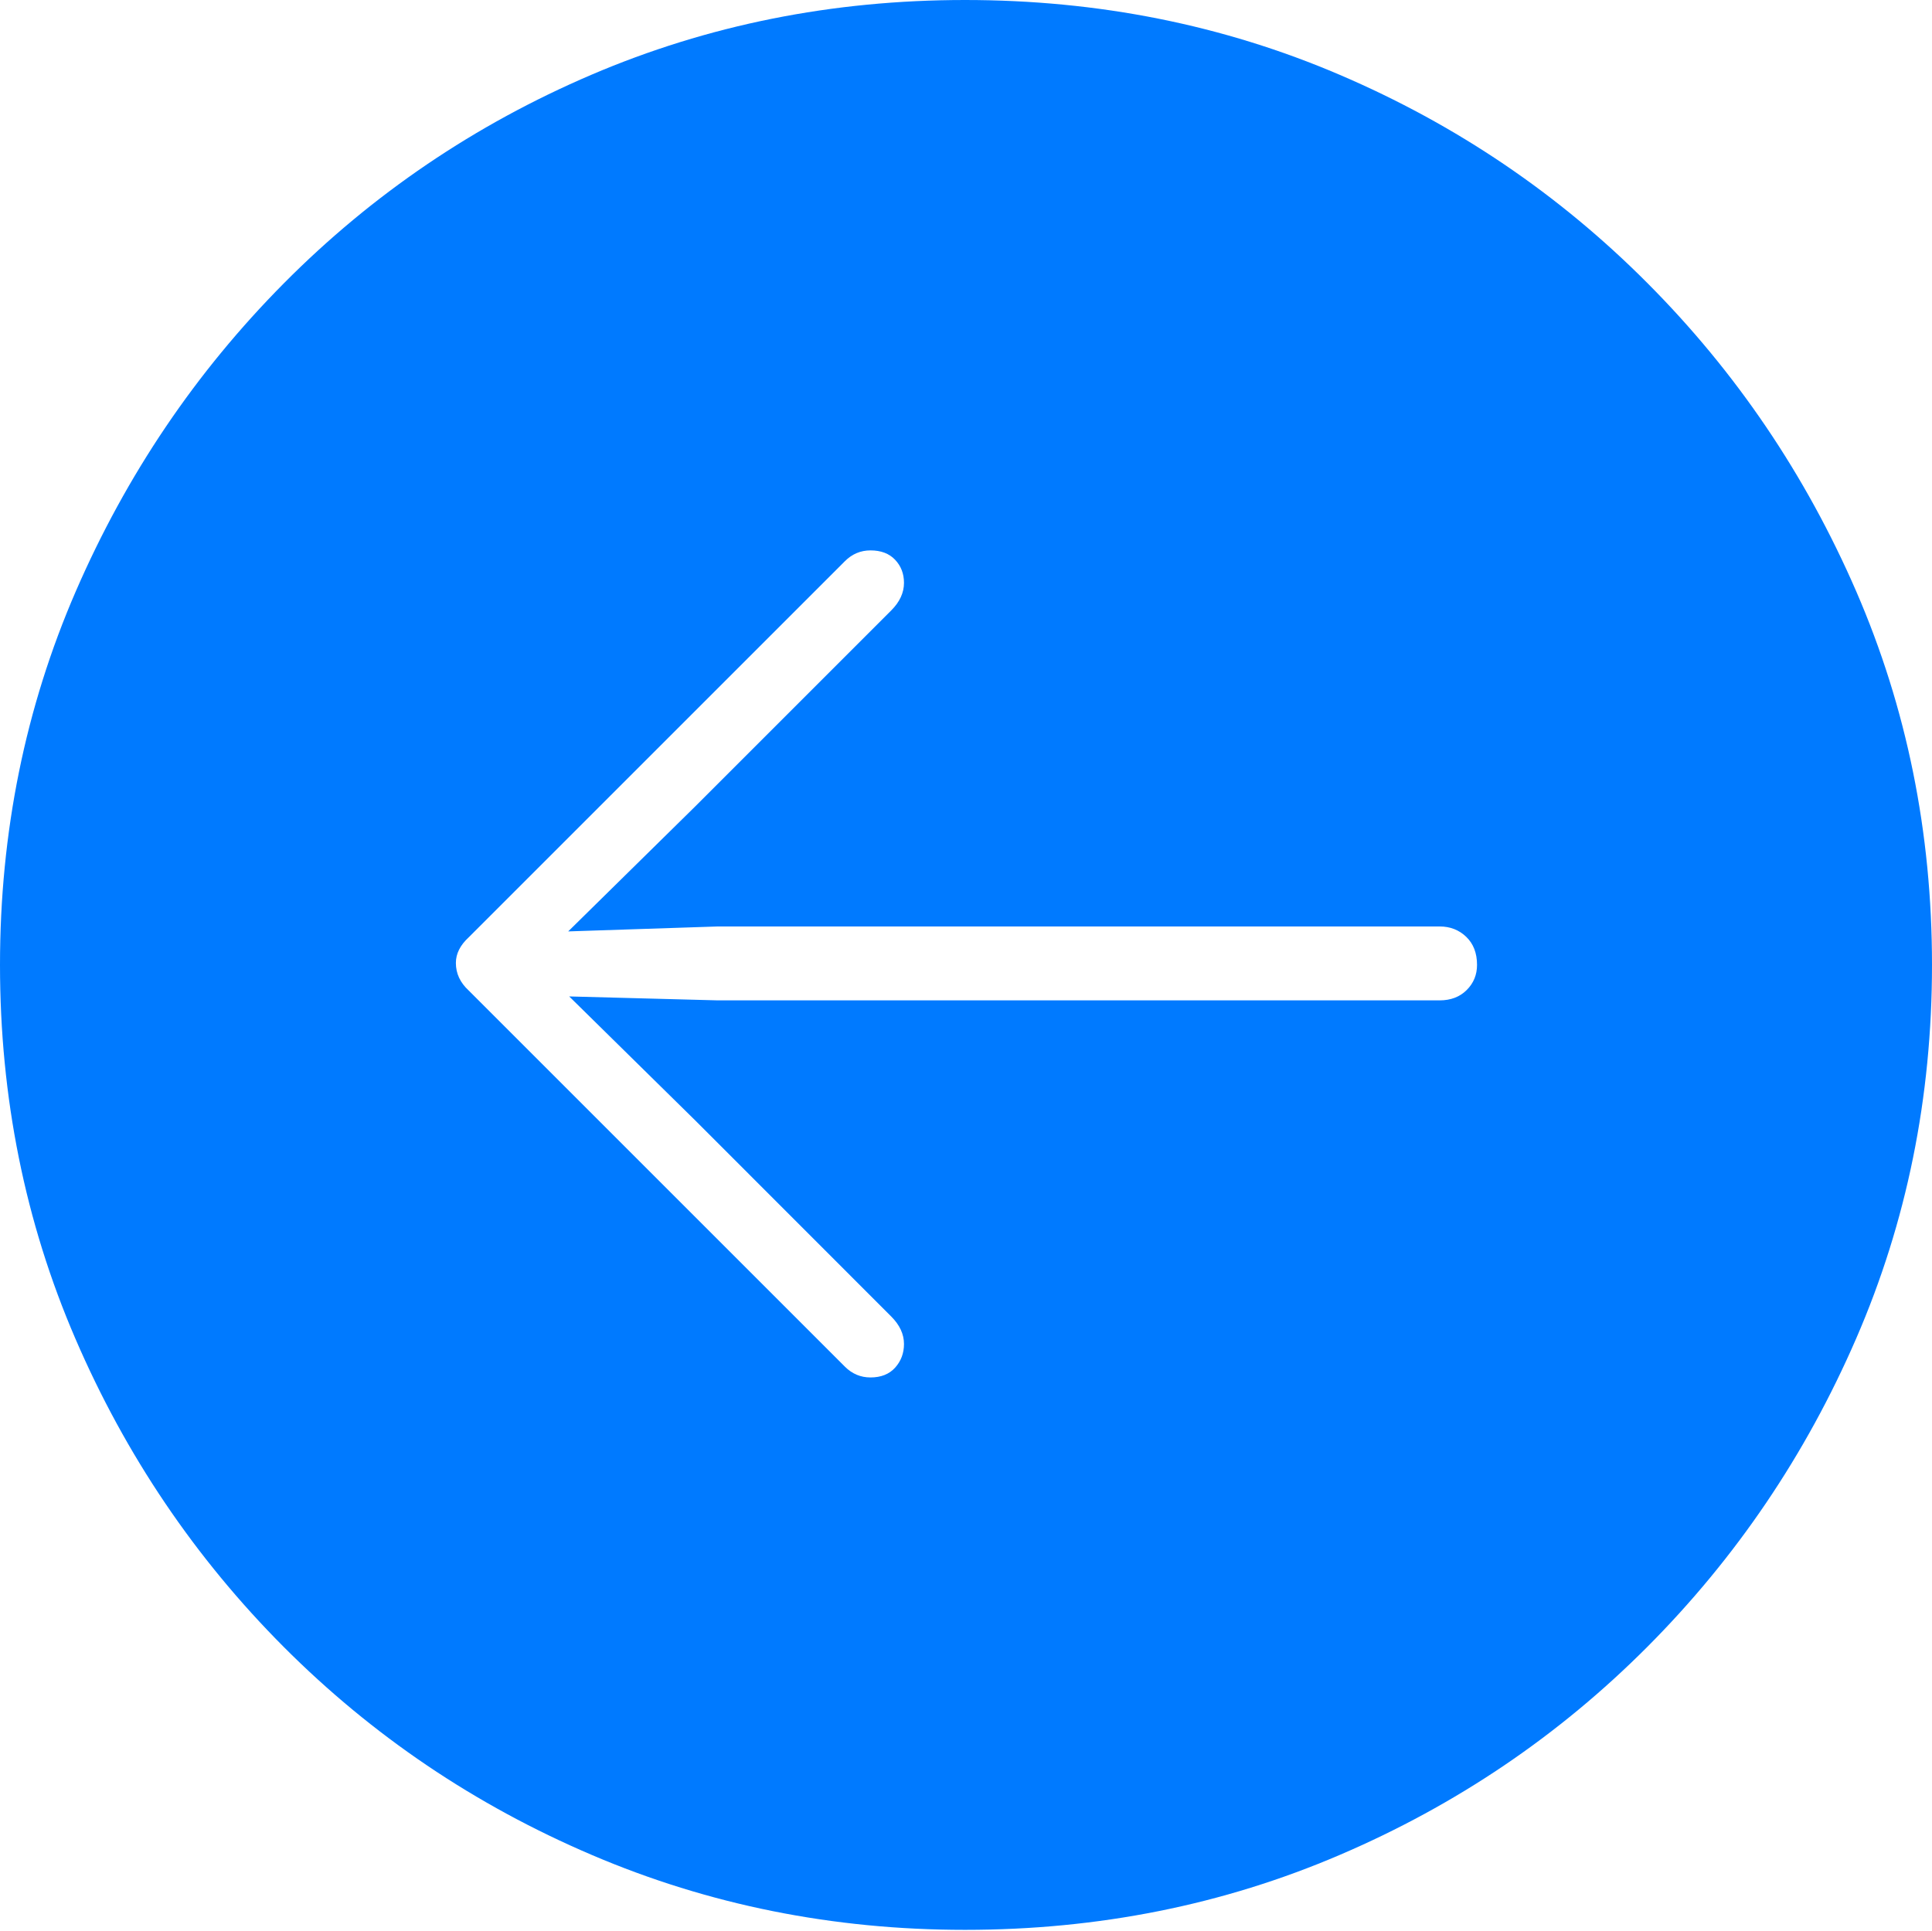 <?xml version="1.0" encoding="UTF-8"?>
<!--Generator: Apple Native CoreSVG 175-->
<!DOCTYPE svg
PUBLIC "-//W3C//DTD SVG 1.1//EN"
       "http://www.w3.org/Graphics/SVG/1.1/DTD/svg11.dtd">
<svg version="1.1" xmlns="http://www.w3.org/2000/svg" xmlns:xlink="http://www.w3.org/1999/xlink" width="19.16" height="19.15">
 <g>
  <rect height="19.15" opacity="0" width="19.16" x="0" y="0"/>
  <path d="M9.57 19.141Q11.553 19.141 13.286 18.398Q15.02 17.656 16.338 16.333Q17.656 15.01 18.408 13.276Q19.16 11.543 19.16 9.57Q19.16 7.598 18.408 5.864Q17.656 4.131 16.338 2.808Q15.02 1.484 13.286 0.742Q11.553 0 9.57 0Q7.598 0 5.864 0.742Q4.131 1.484 2.817 2.808Q1.504 4.131 0.752 5.864Q0 7.598 0 9.57Q0 11.543 0.747 13.276Q1.494 15.01 2.812 16.333Q4.131 17.656 5.869 18.398Q7.607 19.141 9.57 19.141ZM4.521 9.551Q4.521 9.414 4.648 9.297L8.379 5.566Q8.486 5.459 8.633 5.459Q8.789 5.459 8.877 5.552Q8.965 5.645 8.965 5.781Q8.965 5.928 8.838 6.055L6.895 7.998L5.635 9.238L7.119 9.189L14.277 9.189Q14.434 9.189 14.541 9.292Q14.648 9.395 14.648 9.57Q14.648 9.717 14.546 9.819Q14.443 9.922 14.277 9.922L7.119 9.922L5.645 9.883L6.895 11.113L8.838 13.057Q8.965 13.184 8.965 13.33Q8.965 13.467 8.877 13.565Q8.789 13.662 8.633 13.662Q8.486 13.662 8.379 13.555L4.648 9.824Q4.521 9.707 4.521 9.551Z" fill="#007aff"/>
 </g>
</svg>

